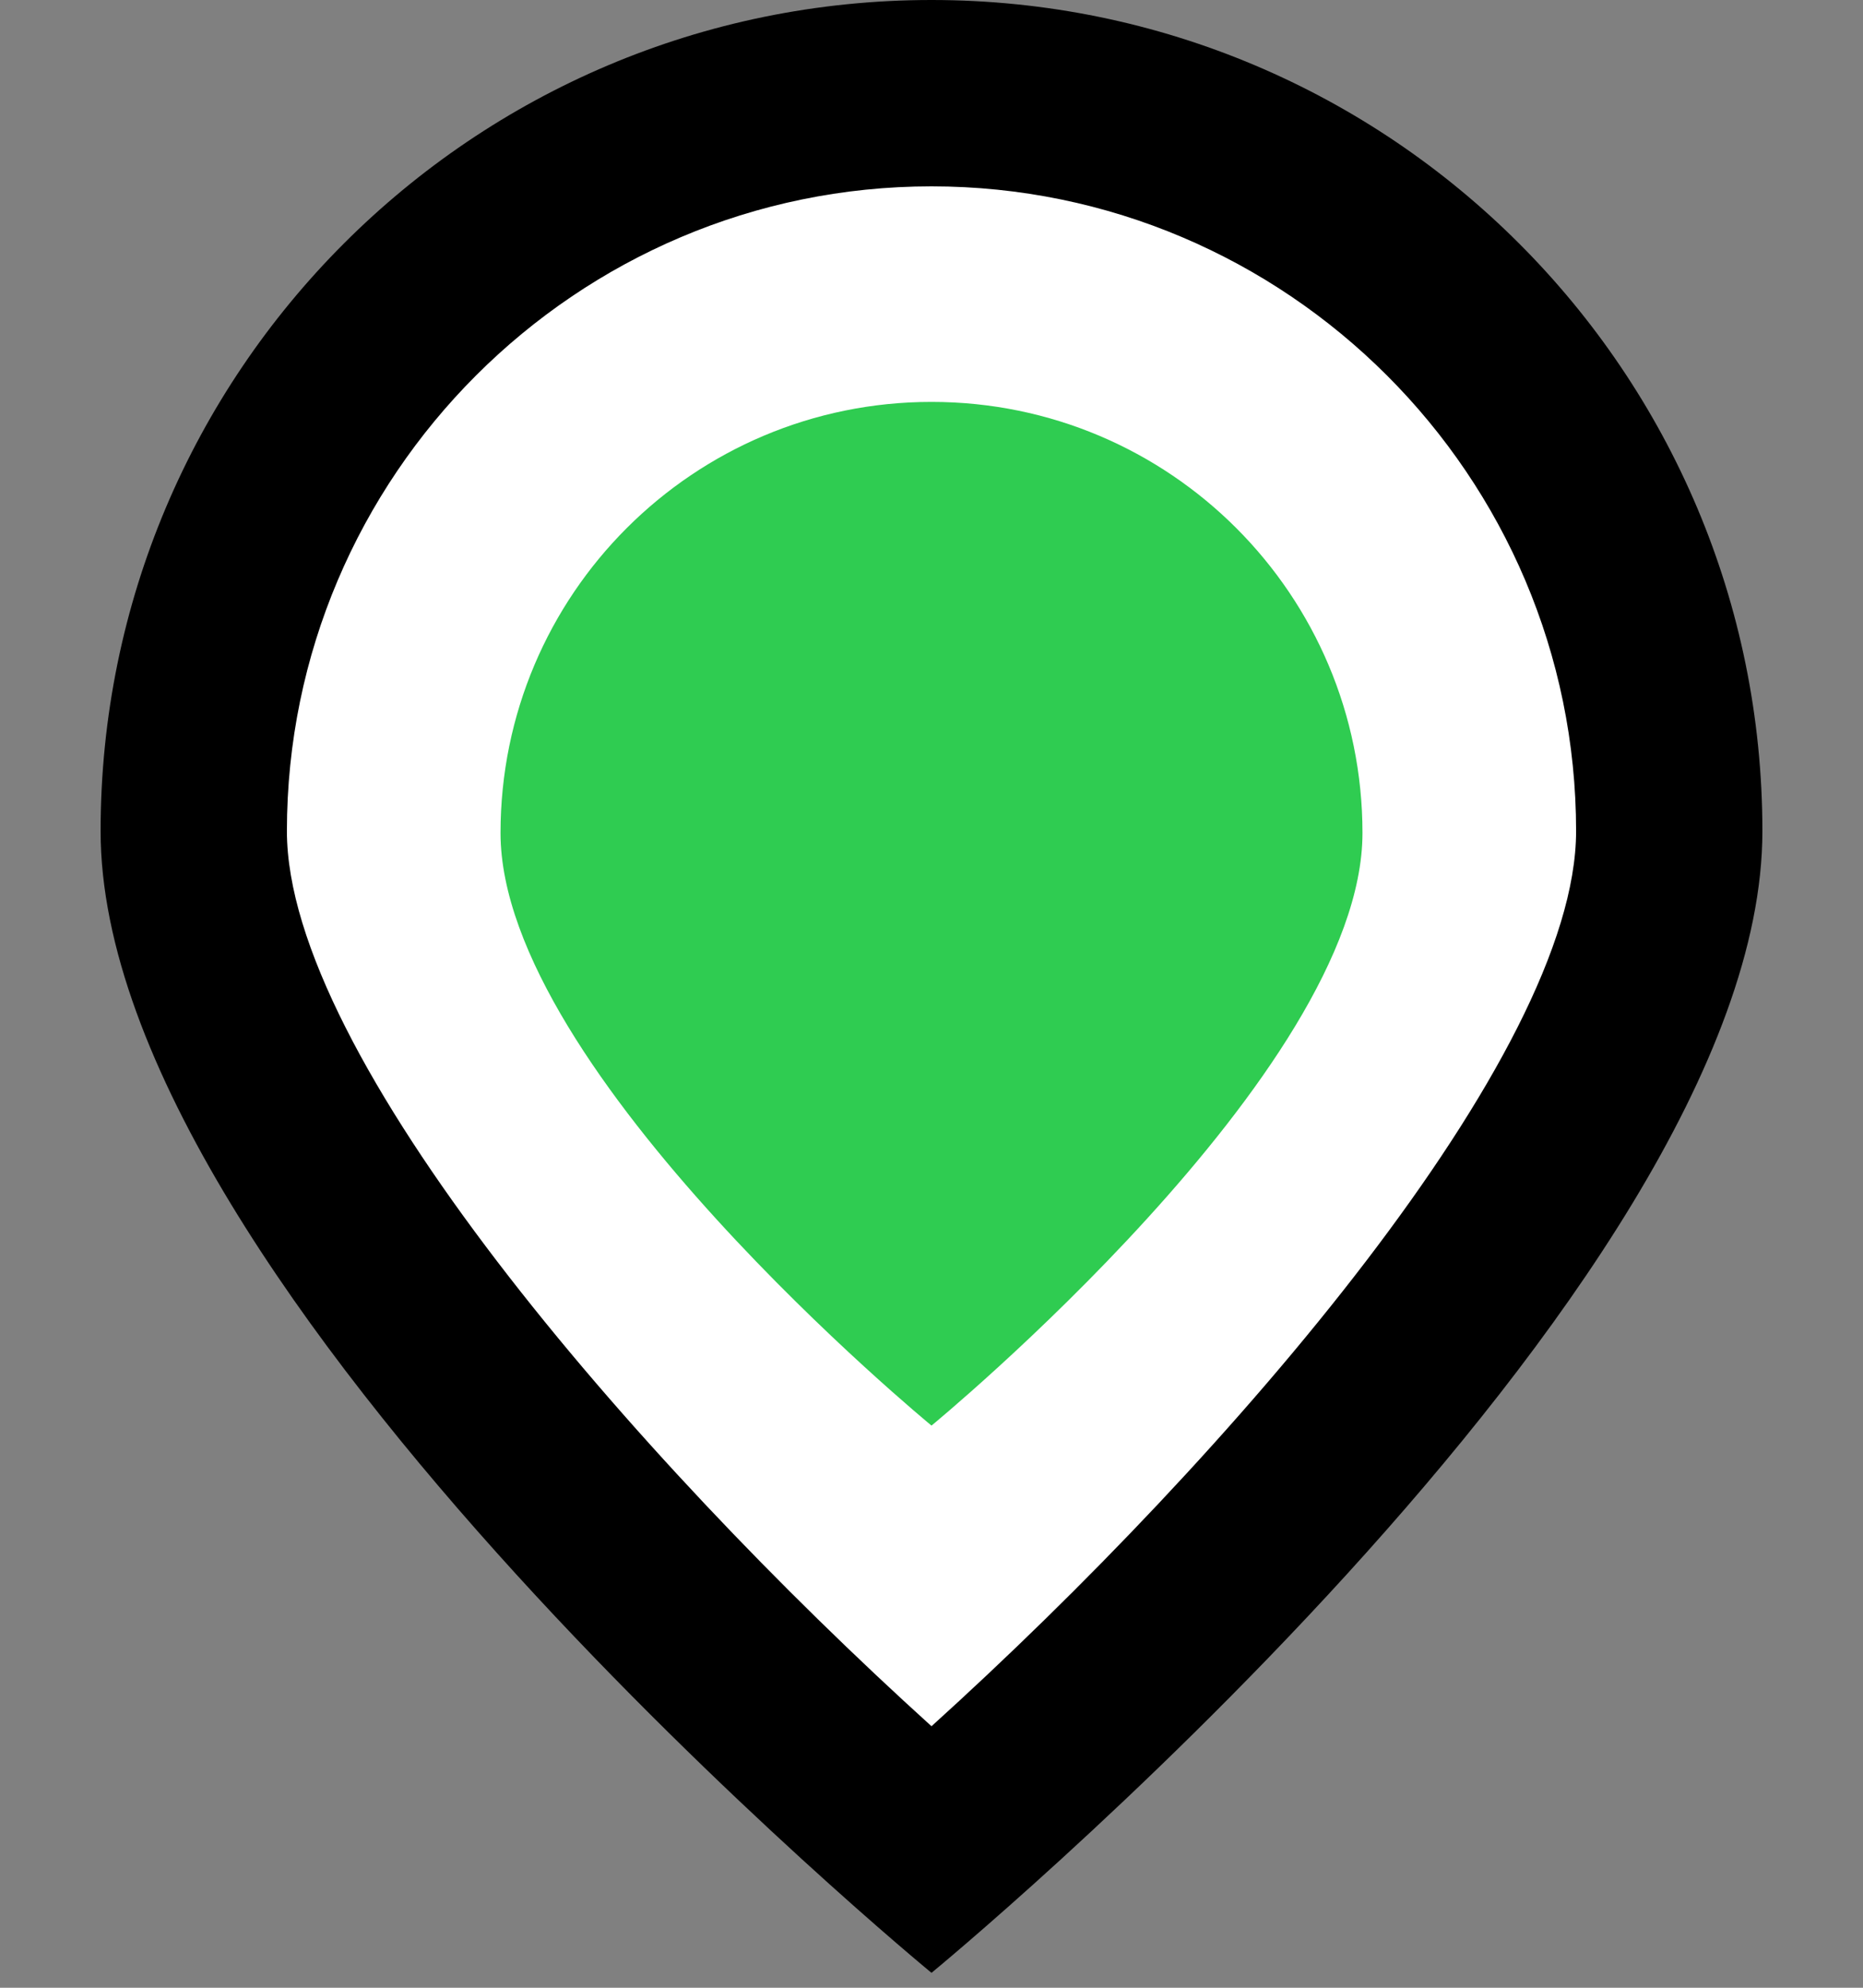 <?xml version="1.0" encoding="UTF-8"?><svg id="a" xmlns="http://www.w3.org/2000/svg" viewBox="0 0 30 32"><rect x="0" y="0" width="30" height="32" fill="#808080" stroke="none"/><defs><style>.c{fill:#fff;}.d{fill:#2fcc51;}</style></defs><g><path class="c" d="m15,29.79c-4.03-3.51-11.88-11.38-11.88-16.41C3.12,6.83,8.45,1.5,15,1.5s11.88,5.33,11.88,11.88c0,5.04-7.85,12.9-11.88,16.41Z"/><path d="m15,3c5.72,0,10.38,4.66,10.38,10.38,0,3.61-5.57,10.06-10.38,14.41-4.81-4.35-10.38-10.8-10.38-14.41,0-5.72,4.66-10.38,10.38-10.38M15,0h0C7.61,0,1.62,5.99,1.62,13.38h0c0,7.39,13.38,18.38,13.38,18.38h0s13.38-10.99,13.38-18.38h0C28.38,5.99,22.39,0,15,0h0Z"/></g><path class="d" d="m8.06,13.41h0c0-3.84,3.11-6.94,6.94-6.94h0c3.84,0,6.94,3.11,6.94,6.94h0c0,3.84-6.94,9.54-6.94,9.54h0s-6.94-5.7-6.94-9.54Z"/></svg>